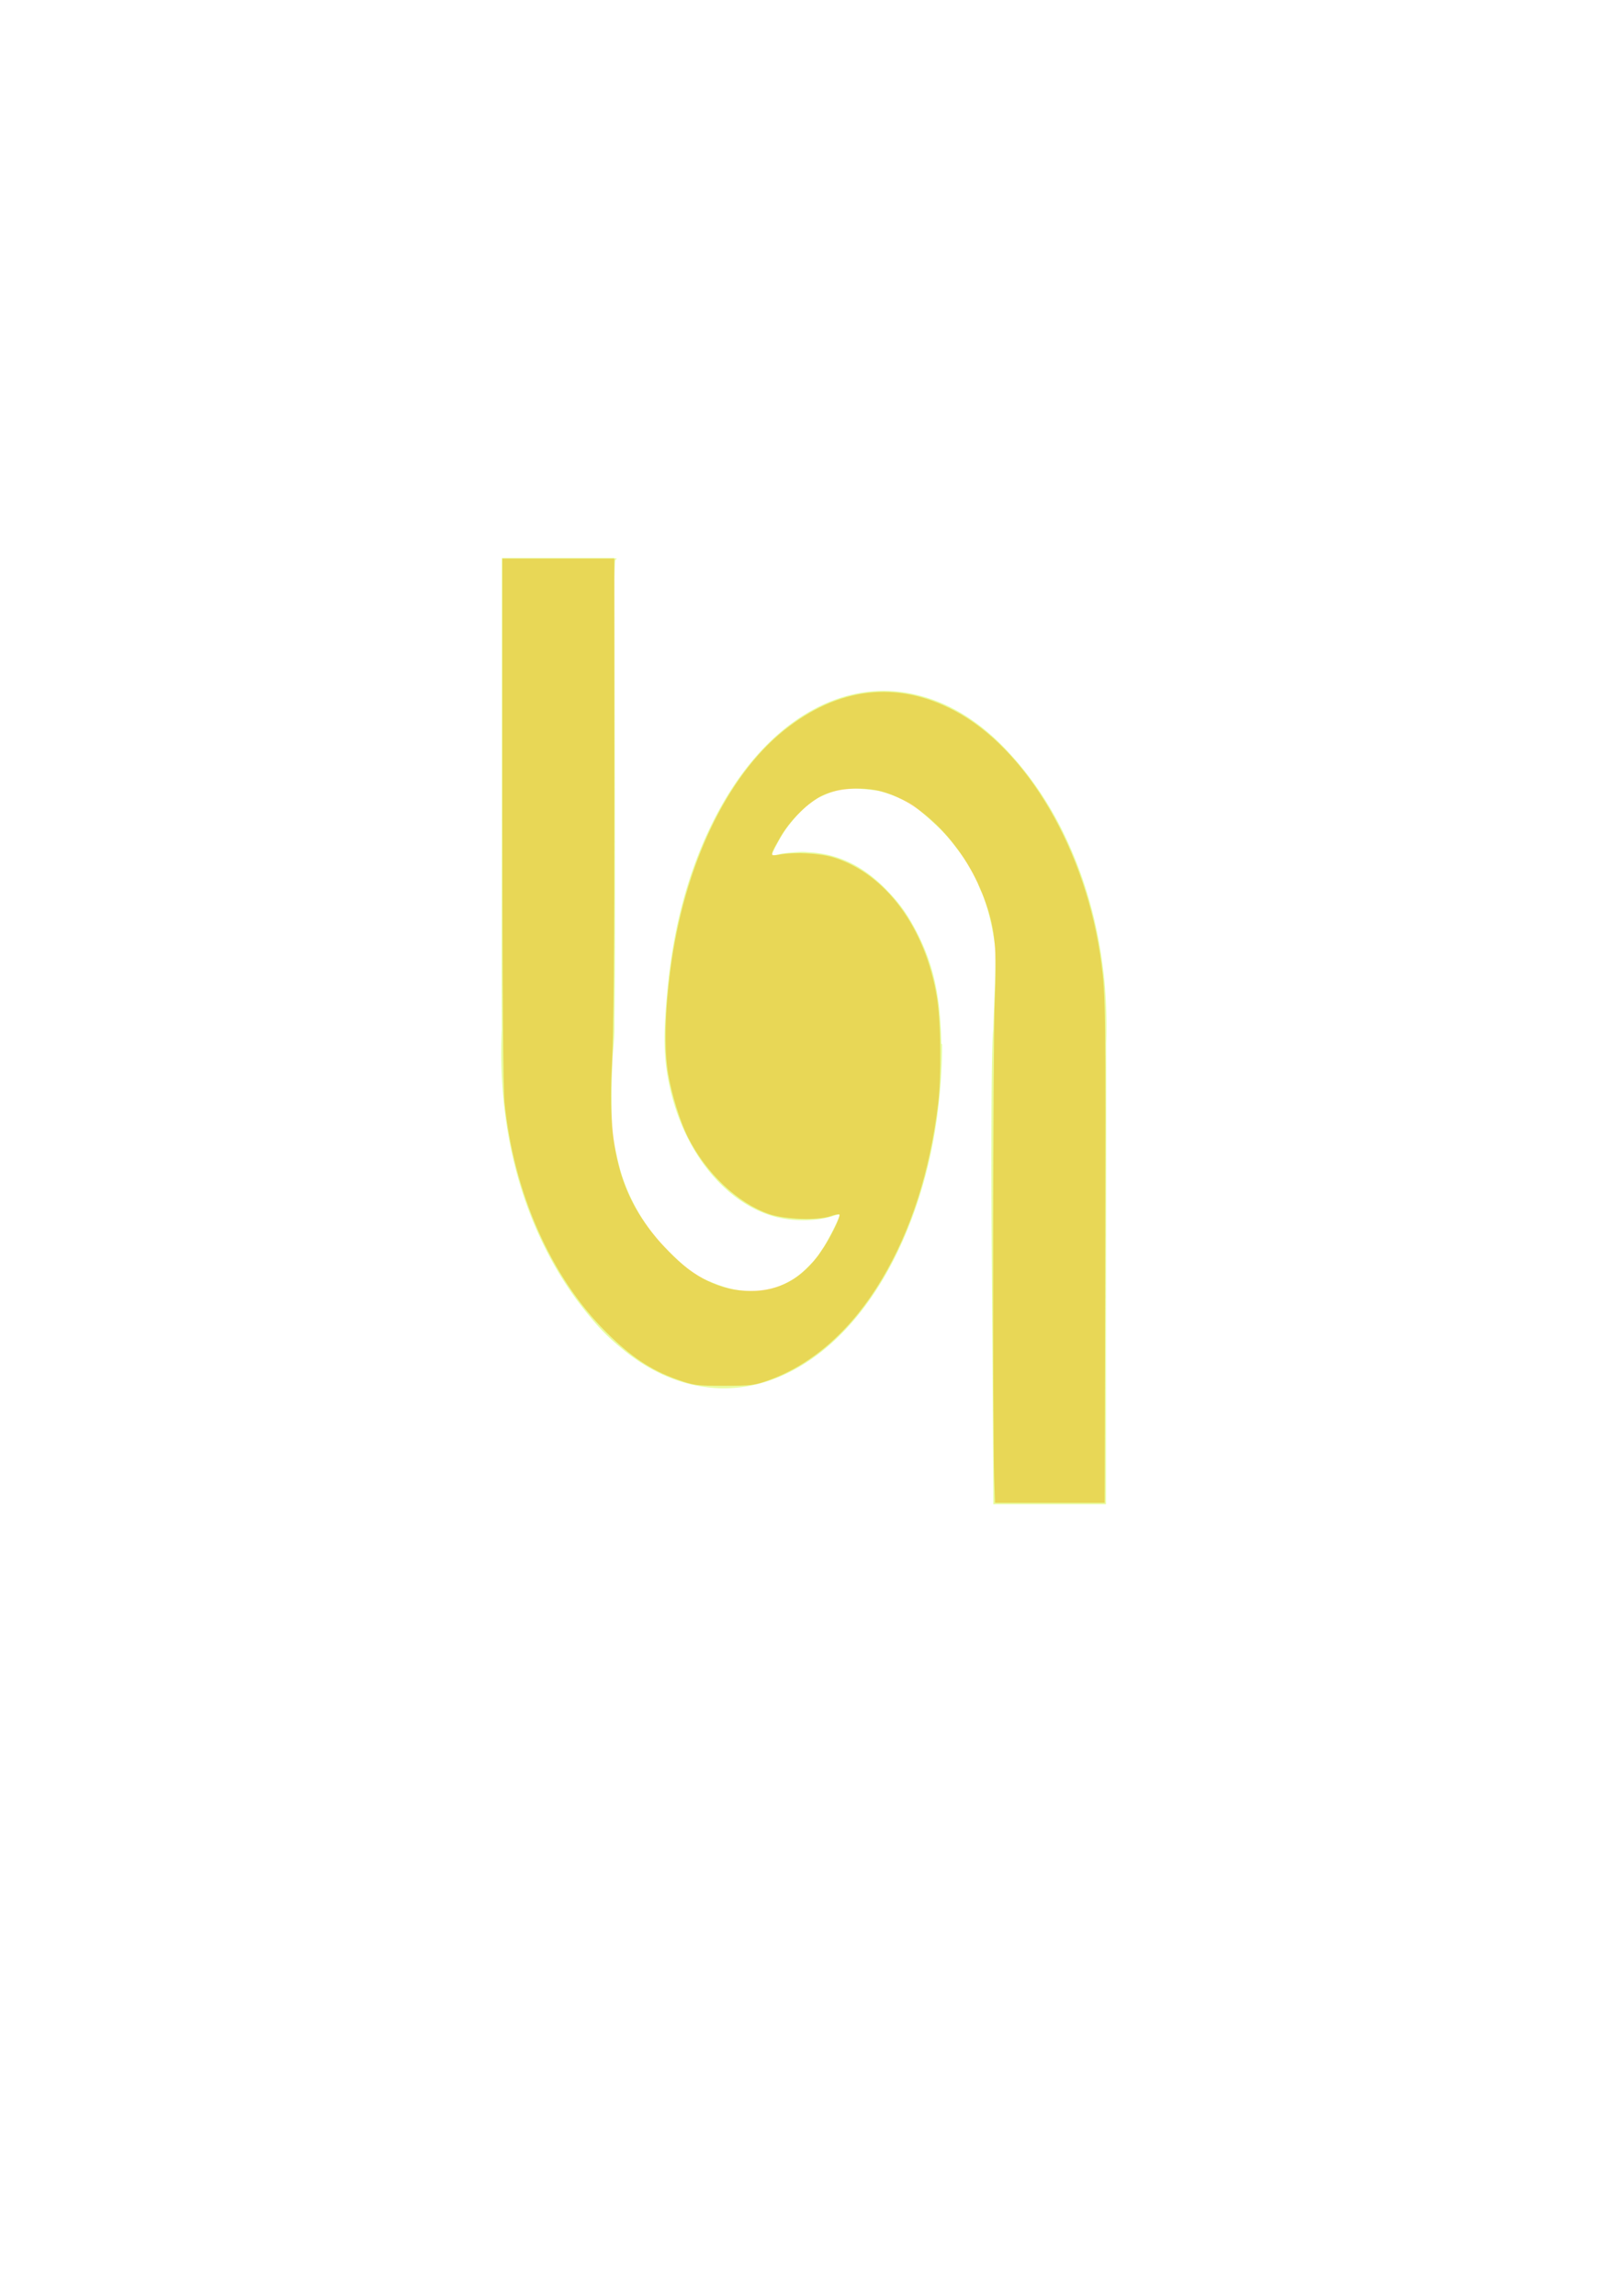 <?xml version="1.0" encoding="UTF-8" standalone="no"?>
<!-- Created with Inkscape (http://www.inkscape.org/) -->

<svg
   xmlns:dc="http://purl.org/dc/elements/1.1/"
   xmlns:cc="http://creativecommons.org/ns#"
   xmlns:rdf="http://www.w3.org/1999/02/22-rdf-syntax-ns#"
   xmlns:svg="http://www.w3.org/2000/svg"
   xmlns="http://www.w3.org/2000/svg"
   xmlns:sodipodi="http://sodipodi.sourceforge.net/DTD/sodipodi-0.dtd"
   xmlns:inkscape="http://www.inkscape.org/namespaces/inkscape"
   width="210mm"
   height="297mm"
   viewBox="0 0 210 297"
   version="1.1"
   id="svg8"
   inkscape:export-filename="/home/specialjcg/site web/maquette/logo3.png"
   inkscape:export-xdpi="96"
   inkscape:export-ydpi="96"
   inkscape:version="0.92.1 r15371"
   sodipodi:docname="dessin.svg">
  <defs
     id="defs2">
    <marker
       inkscape:stockid="Arrow1Lstart"
       orient="auto"
       refY="0.0"
       refX="0.0"
       id="marker4836"
       style="overflow:visible"
       inkscape:isstock="true">
      <path
         id="path4834"
         d="M 0.0,0.0 L 5.0,-5.0 L -12.5,0.0 L 5.0,5.0 L 0.0,0.0 z "
         style="fill-rule:evenodd;stroke:#000000;stroke-width:1pt;stroke-opacity:1;fill:#007400;fill-opacity:0.761"
         transform="scale(0.8) translate(12.5,0)" />
    </marker>
    <marker
       inkscape:stockid="Arrow1Lstart"
       orient="auto"
       refY="0.0"
       refX="0.0"
       id="marker4802"
       style="overflow:visible"
       inkscape:isstock="true">
      <path
         id="path4800"
         d="M 0.0,0.0 L 5.0,-5.0 L -12.5,0.0 L 5.0,5.0 L 0.0,0.0 z "
         style="fill-rule:evenodd;stroke:#000000;stroke-width:1pt;stroke-opacity:1;fill:#007400;fill-opacity:0.761"
         transform="scale(0.8) translate(12.5,0)" />
    </marker>
    <marker
       inkscape:stockid="Arrow1Lstart"
       orient="auto"
       refY="0.0"
       refX="0.0"
       id="Arrow1Lstart"
       style="overflow:visible"
       inkscape:isstock="true">
      <path
         id="path4524"
         d="M 0.0,0.0 L 5.0,-5.0 L -12.5,0.0 L 5.0,5.0 L 0.0,0.0 z "
         style="fill-rule:evenodd;stroke:#000000;stroke-width:1pt;stroke-opacity:1;fill:#007400;fill-opacity:0.761"
         transform="scale(0.8) translate(12.5,0)" />
    </marker>
    <filter
       inkscape:label="Enamel Jewelry"
       inkscape:menu="Materials"
       inkscape:menu-tooltip="Slightly cracked enameled texture"
       style="color-interpolation-filters:sRGB;"
       id="filter6385">
      <feGaussianBlur
         result="result0"
         in="SourceGraphic"
         stdDeviation="2"
         id="feGaussianBlur6357" />
      <feTurbulence
         baseFrequency="0.052"
         seed="488"
         numOctaves="8"
         result="result1"
         type="fractalNoise"
         id="feTurbulence6359" />
      <feDisplacementMap
         result="result5"
         xChannelSelector="R"
         scale="0"
         in2="result1"
         id="feDisplacementMap6361" />
      <feComposite
         result="result2"
         operator="in"
         in2="result5"
         in="result0"
         id="feComposite6363" />
      <feSpecularLighting
         surfaceScale="3"
         result="result4"
         specularConstant="3.94"
         specularExponent="40"
         lighting-color="rgb(226,252,180)"
         in="result2"
         id="feSpecularLighting6367">
        <feDistantLight
           elevation="80"
           azimuth="265"
           id="feDistantLight6365" />
      </feSpecularLighting>
      <feComposite
         k1="5"
         k3="0.5"
         in2="result2"
         in="result4"
         operator="arithmetic"
         result="result91"
         id="feComposite6369" />
      <feBlend
         result="fbSourceGraphic"
         mode="darken"
         in2="result91"
         id="feBlend6371" />
      <feGaussianBlur
         stdDeviation="5"
         in="fbSourceGraphic"
         result="result0"
         id="feGaussianBlur6373" />
      <feSpecularLighting
         in="result0"
         result="result1"
         lighting-color="rgb(250,224,108)"
         surfaceScale="4"
         specularConstant="1"
         specularExponent="20"
         id="feSpecularLighting6377">
        <feDistantLight
           azimuth="225"
           elevation="50"
           id="feDistantLight6375" />
      </feSpecularLighting>
      <feComposite
         in2="fbSourceGraphic"
         in="result1"
         result="result2"
         operator="in"
         id="feComposite6379" />
      <feComposite
         in="fbSourceGraphic"
         result="result4"
         operator="arithmetic"
         k2="0.5"
         k3="2"
         in2="result2"
         id="feComposite6381" />
      <feBlend
         mode="multiply"
         in2="result4"
         id="feBlend6383" />
    </filter>
    <filter
       inkscape:label="Enamel Jewelry"
       inkscape:menu="Materials"
       inkscape:menu-tooltip="Slightly cracked enameled texture"
       style="color-interpolation-filters:sRGB;"
       id="filter6415">
      <feGaussianBlur
         result="result0"
         in="SourceGraphic"
         stdDeviation="2"
         id="feGaussianBlur6387" />
      <feTurbulence
         baseFrequency="0.052"
         seed="488"
         numOctaves="8"
         result="result1"
         type="fractalNoise"
         id="feTurbulence6389" />
      <feDisplacementMap
         result="result5"
         xChannelSelector="R"
         scale="0"
         in2="result1"
         id="feDisplacementMap6391" />
      <feComposite
         result="result2"
         operator="in"
         in2="result5"
         in="result0"
         id="feComposite6393" />
      <feSpecularLighting
         surfaceScale="3"
         result="result4"
         specularConstant="3.94"
         specularExponent="40"
         lighting-color="rgb(226,252,180)"
         in="result2"
         id="feSpecularLighting6397">
        <feDistantLight
           elevation="80"
           azimuth="265"
           id="feDistantLight6395" />
      </feSpecularLighting>
      <feComposite
         k1="5"
         k3="0.5"
         in2="result2"
         in="result4"
         operator="arithmetic"
         result="result91"
         id="feComposite6399" />
      <feBlend
         result="fbSourceGraphic"
         mode="darken"
         in2="result91"
         id="feBlend6401" />
      <feGaussianBlur
         stdDeviation="5"
         in="fbSourceGraphic"
         result="result0"
         id="feGaussianBlur6403" />
      <feSpecularLighting
         in="result0"
         result="result1"
         lighting-color="rgb(250,224,108)"
         surfaceScale="4"
         specularConstant="1"
         specularExponent="20"
         id="feSpecularLighting6407">
        <feDistantLight
           azimuth="225"
           elevation="50"
           id="feDistantLight6405" />
      </feSpecularLighting>
      <feComposite
         in2="fbSourceGraphic"
         in="result1"
         result="result2"
         operator="in"
         id="feComposite6409" />
      <feComposite
         in="fbSourceGraphic"
         result="result4"
         operator="arithmetic"
         k2="0.5"
         k3="2"
         in2="result2"
         id="feComposite6411" />
      <feBlend
         mode="multiply"
         in2="result4"
         id="feBlend6413" />
    </filter>
  </defs>
  <sodipodi:namedview
     id="base"
     pagecolor="#ffffff"
     bordercolor="#666666"
     borderopacity="1.0"
     inkscape:pageopacity="0.0"
     inkscape:pageshadow="2"
     inkscape:zoom="1.0066253"
     inkscape:cx="440.40525"
     inkscape:cy="777.11967"
     inkscape:document-units="mm"
     inkscape:current-layer="layer1"
     showgrid="true"
     inkscape:window-width="1920"
     inkscape:window-height="971"
     inkscape:window-x="0"
     inkscape:window-y="31"
     inkscape:window-maximized="1">
    <inkscape:grid
       type="xygrid"
       id="grid4504" />
  </sodipodi:namedview>
  <g
     inkscape:label="Calque 1"
     inkscape:groupmode="layer"
     id="layer1">
    <path
       style="opacity:0.759;fill:#d8fc5c;stroke:#ffbf36;stroke-width:1;stroke-miterlimit:4;stroke-dasharray:0, 11;stroke-dashoffset:0;stroke-opacity:1;filter:url(#filter6415)"
       d="M 245.193 272.4 L 245.193 272.52 L 245 272.52 L 245 395.805 L 244.994 399.545 C 244.913 451.334 244.9 482.27 245 502.035 L 245 502.52 C 244.458 514.125 244.753 525.447 245.805 536.404 C 245.834 536.734 245.857 537.167 245.889 537.477 C 248.366 561.933 254.516 584.613 264.102 604.982 C 264.264 605.33 264.43 605.674 264.594 606.02 C 264.961 606.787 265.332 607.55 265.709 608.311 C 271.014 619.086 277.197 629.002 284.133 637.896 C 286.333 640.753 288.62 643.54 290.996 646.254 C 294.573 650.341 298.628 654.23 302.945 657.781 C 314.686 667.694 327.34 673.921 340.244 676.422 C 340.646 676.502 341.047 676.578 341.449 676.65 C 341.915 676.732 342.38 676.813 342.846 676.885 C 343.804 677.038 344.764 677.168 345.723 677.279 C 345.73 677.28 345.737 677.282 345.744 677.283 C 357.533 678.646 369.327 676.862 380.711 672.037 C 380.8 672 380.889 671.962 380.979 671.924 C 381.836 671.557 382.69 671.171 383.543 670.77 C 383.917 670.595 384.292 670.424 384.666 670.242 C 385.051 670.053 385.434 669.85 385.818 669.654 C 392.127 666.465 398.3 662.345 404.246 657.244 C 410.807 651.616 416.891 644.986 422.447 637.523 C 422.571 637.357 422.691 637.185 422.814 637.018 C 425.933 632.791 428.881 628.299 431.65 623.568 C 431.752 623.395 431.856 623.225 431.957 623.051 C 432.581 621.976 433.191 620.884 433.797 619.785 C 433.918 619.564 434.041 619.347 434.162 619.125 C 434.765 618.019 435.355 616.899 435.939 615.77 C 436.052 615.552 436.166 615.337 436.277 615.119 C 436.829 614.041 437.372 612.952 437.906 611.854 C 438.069 611.519 438.232 611.185 438.393 610.85 C 438.881 609.83 439.36 608.8 439.834 607.764 C 440.026 607.343 440.218 606.921 440.408 606.498 C 440.839 605.538 441.264 604.572 441.682 603.598 C 441.932 603.015 442.176 602.427 442.422 601.84 C 442.76 601.029 443.099 600.22 443.428 599.4 C 443.801 598.473 444.164 597.537 444.525 596.6 C 444.714 596.108 444.906 595.621 445.092 595.127 C 451.549 577.997 456.041 559.229 458.201 539.988 C 459.366 530.074 459.988 519.923 460 509.627 L 459.617 509.625 C 459.605 508.991 459.602 508.357 459.584 507.723 C 459.514 505.245 459.404 502.877 459.266 500.576 A 67.435 89.914 0 0 0 459.012 496.955 C 458.918 495.784 458.812 494.634 458.697 493.504 A 67.435 89.914 0 0 0 458.184 489.061 C 456.597 477.144 453.653 467.354 448.832 457.461 A 67.435 89.914 0 0 0 448.395 456.592 C 448.095 455.99 447.8 455.389 447.486 454.785 C 446.613 453.106 445.771 451.588 444.932 450.135 A 67.435 89.914 0 0 0 444.707 449.744 C 442.144 445.356 439.567 441.784 436.266 438.057 A 67.435 89.914 0 0 0 433.17 434.725 C 432.848 434.392 432.553 434.072 432.217 433.732 C 432.01 433.523 431.799 433.33 431.592 433.125 A 67.435 89.914 0 0 0 429.297 430.945 C 420.305 422.757 410.547 417.988 399.693 416.5 A 67.435 89.914 0 0 0 394.869 416.045 A 67.435 89.914 0 0 0 394.84 416.043 C 394.839 416.043 394.837 416.043 394.836 416.043 A 67.435 89.914 0 0 0 391.969 415.852 A 67.435 89.914 0 0 0 386.4 416.207 C 383.962 416.387 381.784 416.654 380.592 416.971 C 378.188 417.61 376.904 417.699 376.904 417.221 C 376.904 417.038 377.275 416.197 377.834 415.051 C 377.916 414.879 377.999 414.711 378.082 414.541 C 378.743 413.214 379.619 411.543 380.592 409.771 C 380.783 409.424 380.992 409.073 381.197 408.723 C 381.407 408.366 381.619 408.015 381.832 407.666 C 384.964 402.612 389.392 397.429 393.613 393.709 C 395.696 391.956 397.86 390.443 400.086 389.189 C 407.455 385.78 410.696 384.994 417.295 385.014 C 420.617 385.023 425.448 385.521 429.02 386.111 C 431.949 386.841 434.941 387.854 437.99 389.141 C 438.341 389.298 438.616 389.415 438.982 389.582 C 439.434 389.788 439.759 389.925 440.176 390.111 C 441.419 390.685 442.67 391.301 443.93 391.965 C 444.549 392.327 445.172 392.702 445.785 393.105 C 446.209 393.419 446.632 393.731 447.047 394.047 C 450.646 396.955 456.013 401.695 459.447 405.111 C 460.41 406.101 461.35 407.104 462.262 408.121 C 464.962 411.209 467.983 415.155 470.625 418.92 C 473.335 423.035 475.612 427.213 477.525 431.41 C 477.799 432.253 478.383 433.694 479.066 435.174 C 479.375 435.843 479.674 436.564 479.971 437.301 C 480.829 439.579 481.59 441.855 482.26 444.125 C 483.677 449.134 484.875 455.022 485.789 461.623 C 486.598 467.465 485 497.52 485 502.52 C 484.029 508.557 483.859 559.288 484.299 623.518 L 485 725.986 L 485 734.33 L 540 734.33 L 540 653.979 L 540.049 623.1 C 540.145 562.233 540.189 529.488 540.092 509.877 C 540.409 501.052 540.256 492.393 539.641 483.941 C 539.445 480.306 539.183 478.021 538.836 474.996 C 538.782 474.531 538.714 474.07 538.658 473.605 C 538.619 473.278 538.573 472.955 538.533 472.629 C 538.366 471.3 538.201 469.97 538.012 468.648 C 535.541 451.113 531.098 434.624 525.016 419.535 C 524.933 419.329 524.854 419.121 524.771 418.916 C 524.468 418.169 524.15 417.435 523.838 416.695 C 519.871 407.225 515.257 398.284 510.02 390.072 C 504.84 381.951 499.32 374.746 493.545 368.443 C 493.056 367.904 492.565 367.367 492.07 366.838 C 491.952 366.713 491.835 366.589 491.717 366.465 C 491.008 365.712 490.299 364.957 489.578 364.223 C 476.825 351.239 462.718 342.954 448.223 339.381 C 447.648 339.235 447.072 339.092 446.496 338.961 C 446.287 338.915 446.078 338.874 445.869 338.83 C 430.552 335.505 414.809 337.468 399.518 345.121 C 378.324 355.729 360.345 376.03 347.32 402.721 C 337.883 421.975 331.148 444.337 327.684 468.297 C 327.544 469.239 327.409 470.183 327.279 471.131 C 327.25 471.35 327.222 471.57 327.193 471.789 C 326.997 473.246 326.802 474.703 326.629 476.174 C 326.562 476.319 326.507 476.846 326.471 477.617 C 326.317 478.985 326.16 480.351 326.025 481.73 C 323.729 505.308 323.953 516.626 326.994 530.561 C 329.454 541.831 333.571 552.224 338.926 561.248 A 67.435 89.914 0 0 0 339.492 562.184 C 340.659 564.098 341.875 565.957 343.15 567.738 A 67.435 89.914 0 0 0 344.254 569.23 C 345.482 570.87 346.75 572.456 348.066 573.967 A 67.435 89.914 0 0 0 349.139 575.158 C 350.636 576.809 352.181 578.381 353.777 579.857 A 67.435 89.914 0 0 0 354.061 580.111 C 361.491 586.911 369.922 591.768 378.891 594.092 C 387.877 596.42 399.335 596.178 407.125 593.494 C 408.662 592.965 409.918 592.805 409.918 593.139 C 409.918 594.438 404.369 605.556 401.941 609.121 C 401.107 610.347 400.398 611.442 399.93 612.207 C 399.064 613.384 398.179 614.503 397.271 615.564 C 396.41 616.473 395.446 617.482 394.281 618.654 C 392.599 620.348 390.902 621.83 389.172 623.135 C 382.657 627.817 375.317 630.259 367.357 630.281 C 364.441 630.29 361.555 630.033 358.711 629.537 C 358.452 629.486 358.193 629.434 357.932 629.377 C 357.571 629.302 357.207 629.211 356.844 629.127 C 353.72 628.356 350.311 627.162 345.953 625.365 C 344.791 624.886 343.698 624.362 342.619 623.803 C 340.567 622.663 338.559 621.379 336.605 619.949 C 335.664 619.212 334.745 618.468 333.848 617.719 C 331.551 615.75 329.021 613.365 325.973 610.307 C 324.295 608.624 322.758 606.99 321.322 605.361 C 321.233 605.256 321.141 605.152 321.053 605.047 C 315.241 598.12 310.527 590.561 306.908 582.359 C 306.826 582.172 306.745 581.984 306.664 581.797 C 306.492 581.399 306.322 581 306.154 580.6 C 305.027 577.876 304.047 575.15 303.197 572.432 C 302.169 568.747 301.071 564.197 300.209 559.865 C 298.88 553.184 298.635 549.609 298.609 536.521 C 298.596 529.872 298.845 521.265 299.195 514.924 C 299.615 509.97 300 505.696 300 502.52 L 300 496.57 C 300.29 480.397 300.333 449.056 300.209 385.846 L 300.004 282.119 C 300.131 276.13 300.294 273.336 300.512 273.258 C 300.995 273.085 301.232 272.821 301.039 272.672 C 301.009 272.649 300.589 272.629 300 272.611 L 300 272.52 L 299.984 272.52 L 299.984 272.4 L 272.59 272.4 L 245.193 272.4 z "
       transform="scale(0.265)"
       id="path4485"
       inkscape:export-filename="/home/specialjcg/site web/maquette/logo4.png"
       inkscape:export-xdpi="96"
       inkscape:export-ydpi="96" />
    <path
       style="opacity:0.759;fill:#ffbf36;fill-opacity:1;stroke:#ffbf36;stroke-width:0;stroke-miterlimit:4;stroke-dasharray:none;stroke-dashoffset:0;stroke-opacity:1;filter:url(#filter6385)"
       d="m 485.457,722.452 c -0.829,-24.911 -0.657,-210.526 0.216,-232.93 1.034,-26.533 0.275,-35.146 -4.266,-48.456 -9.426,-27.627 -31.661,-50.741 -53.091,-55.19 -8.672,-1.8 -19.593,-0.854 -26.352,2.282 -7.008,3.252 -15.908,11.908 -20.691,20.125 -5.573,9.572 -5.585,9.737 -0.63,8.9 7.85,-1.326 19.819,-0.668 26.582,1.463 25.324,7.977 44.68,34.262 50.235,68.215 1.975,12.075 2.237,38.699 0.516,52.553 -4.074,32.792 -13.156,61.072 -27.228,84.783 -14.681,24.736 -33.623,41.68 -55.504,49.648 -6.605,2.405 -8.555,2.644 -21.663,2.65 -13.612,0.006 -14.88,-0.164 -23.041,-3.083 -12.806,-4.58 -22.577,-11.116 -34.644,-23.174 -26.941,-26.92 -45.125,-68.074 -49.562,-112.172 -0.659,-6.551 -1.035,-56.621 -1.035,-137.837 v -127.549 h 27.319 27.319 l 0.01,113.498 c 0.006,73.372 -0.393,120.466 -1.13,133.206 -2.602,44.995 5.239,69.518 29.987,93.783 12.291,12.051 25.677,17.712 40.085,16.952 13.972,-0.737 24.748,-7.631 33.44,-21.394 4.321,-6.843 8.226,-15.154 7.473,-15.907 -0.25,-0.25 -2.161,0.141 -4.247,0.87 -6.258,2.188 -22.441,1.624 -30.117,-1.05 -15.3,-5.328 -30.582,-19.776 -39.486,-37.331 -3.826,-7.545 -8.021,-21.033 -9.742,-31.323 -1.967,-11.764 -1.576,-29.919 1.086,-50.349 6.608,-50.733 27.416,-94.626 55.516,-117.109 26.402,-21.124 55.062,-24.469 83.085,-9.697 35.722,18.831 64.676,68.593 71.882,123.541 2.044,15.588 2.105,20.551 1.822,149.758 l -0.248,113.498 h -26.76 -26.76 z"
       id="path6075"
       inkscape:connector-curvature="0"
       transform="scale(0.265)"
       inkscape:export-filename="/home/specialjcg/site web/maquette/logo4.png"
       inkscape:export-xdpi="96"
       inkscape:export-ydpi="96" />
  </g>
</svg>
